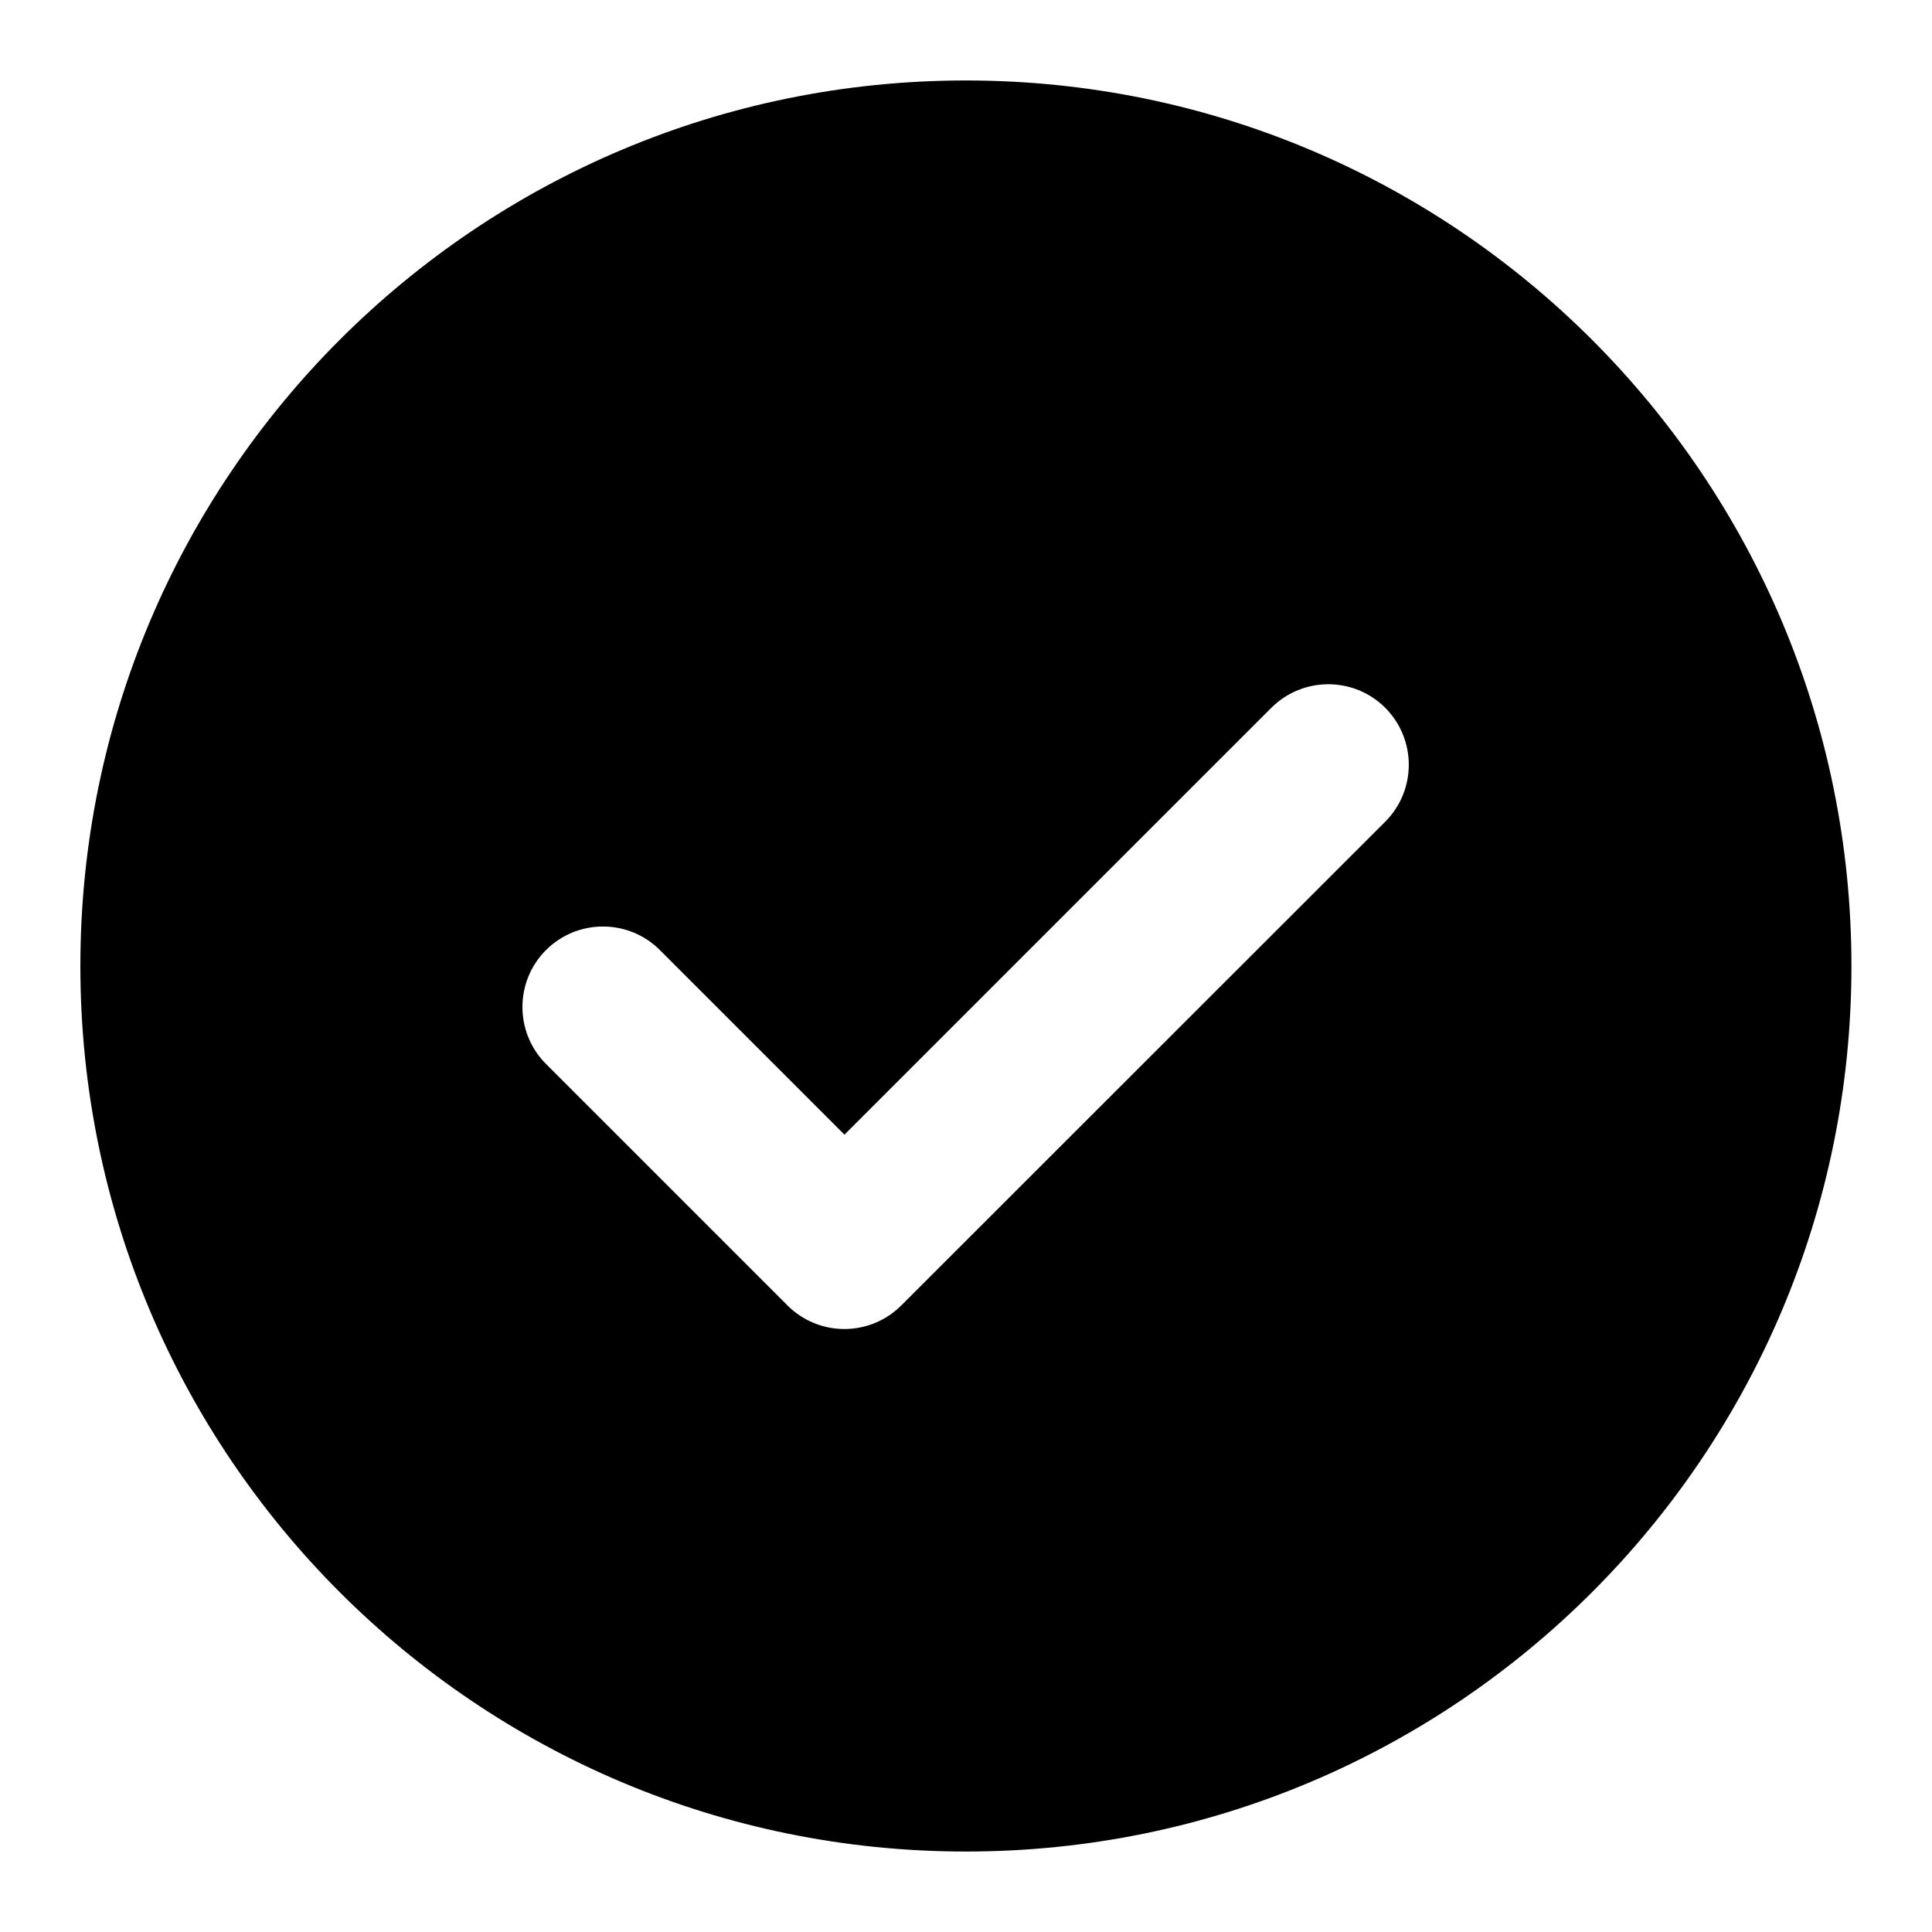 <svg viewBox="0 0 20 20" xmlns="http://www.w3.org/2000/svg"><path d="m.832 10c0-5.063 4.104-9.167 9.167-9.167 5.063 0 9.167 4.104 9.167 9.167 0 5.063-4.104 9.167-9.167 9.167-5.063 0-9.167-4.104-9.167-9.167zm13.508-1.494c.325-.325.325-.853 0-1.179-.326-.325-.853-.325-1.179 0l-4.419 4.419-1.911-1.911c-.325-.325-.853-.325-1.179 0-.325.325-.325.853 0 1.179l2.5 2.5c.156.156.368.244.589.244.221 0 .433-.088.589-.244z"/></svg>